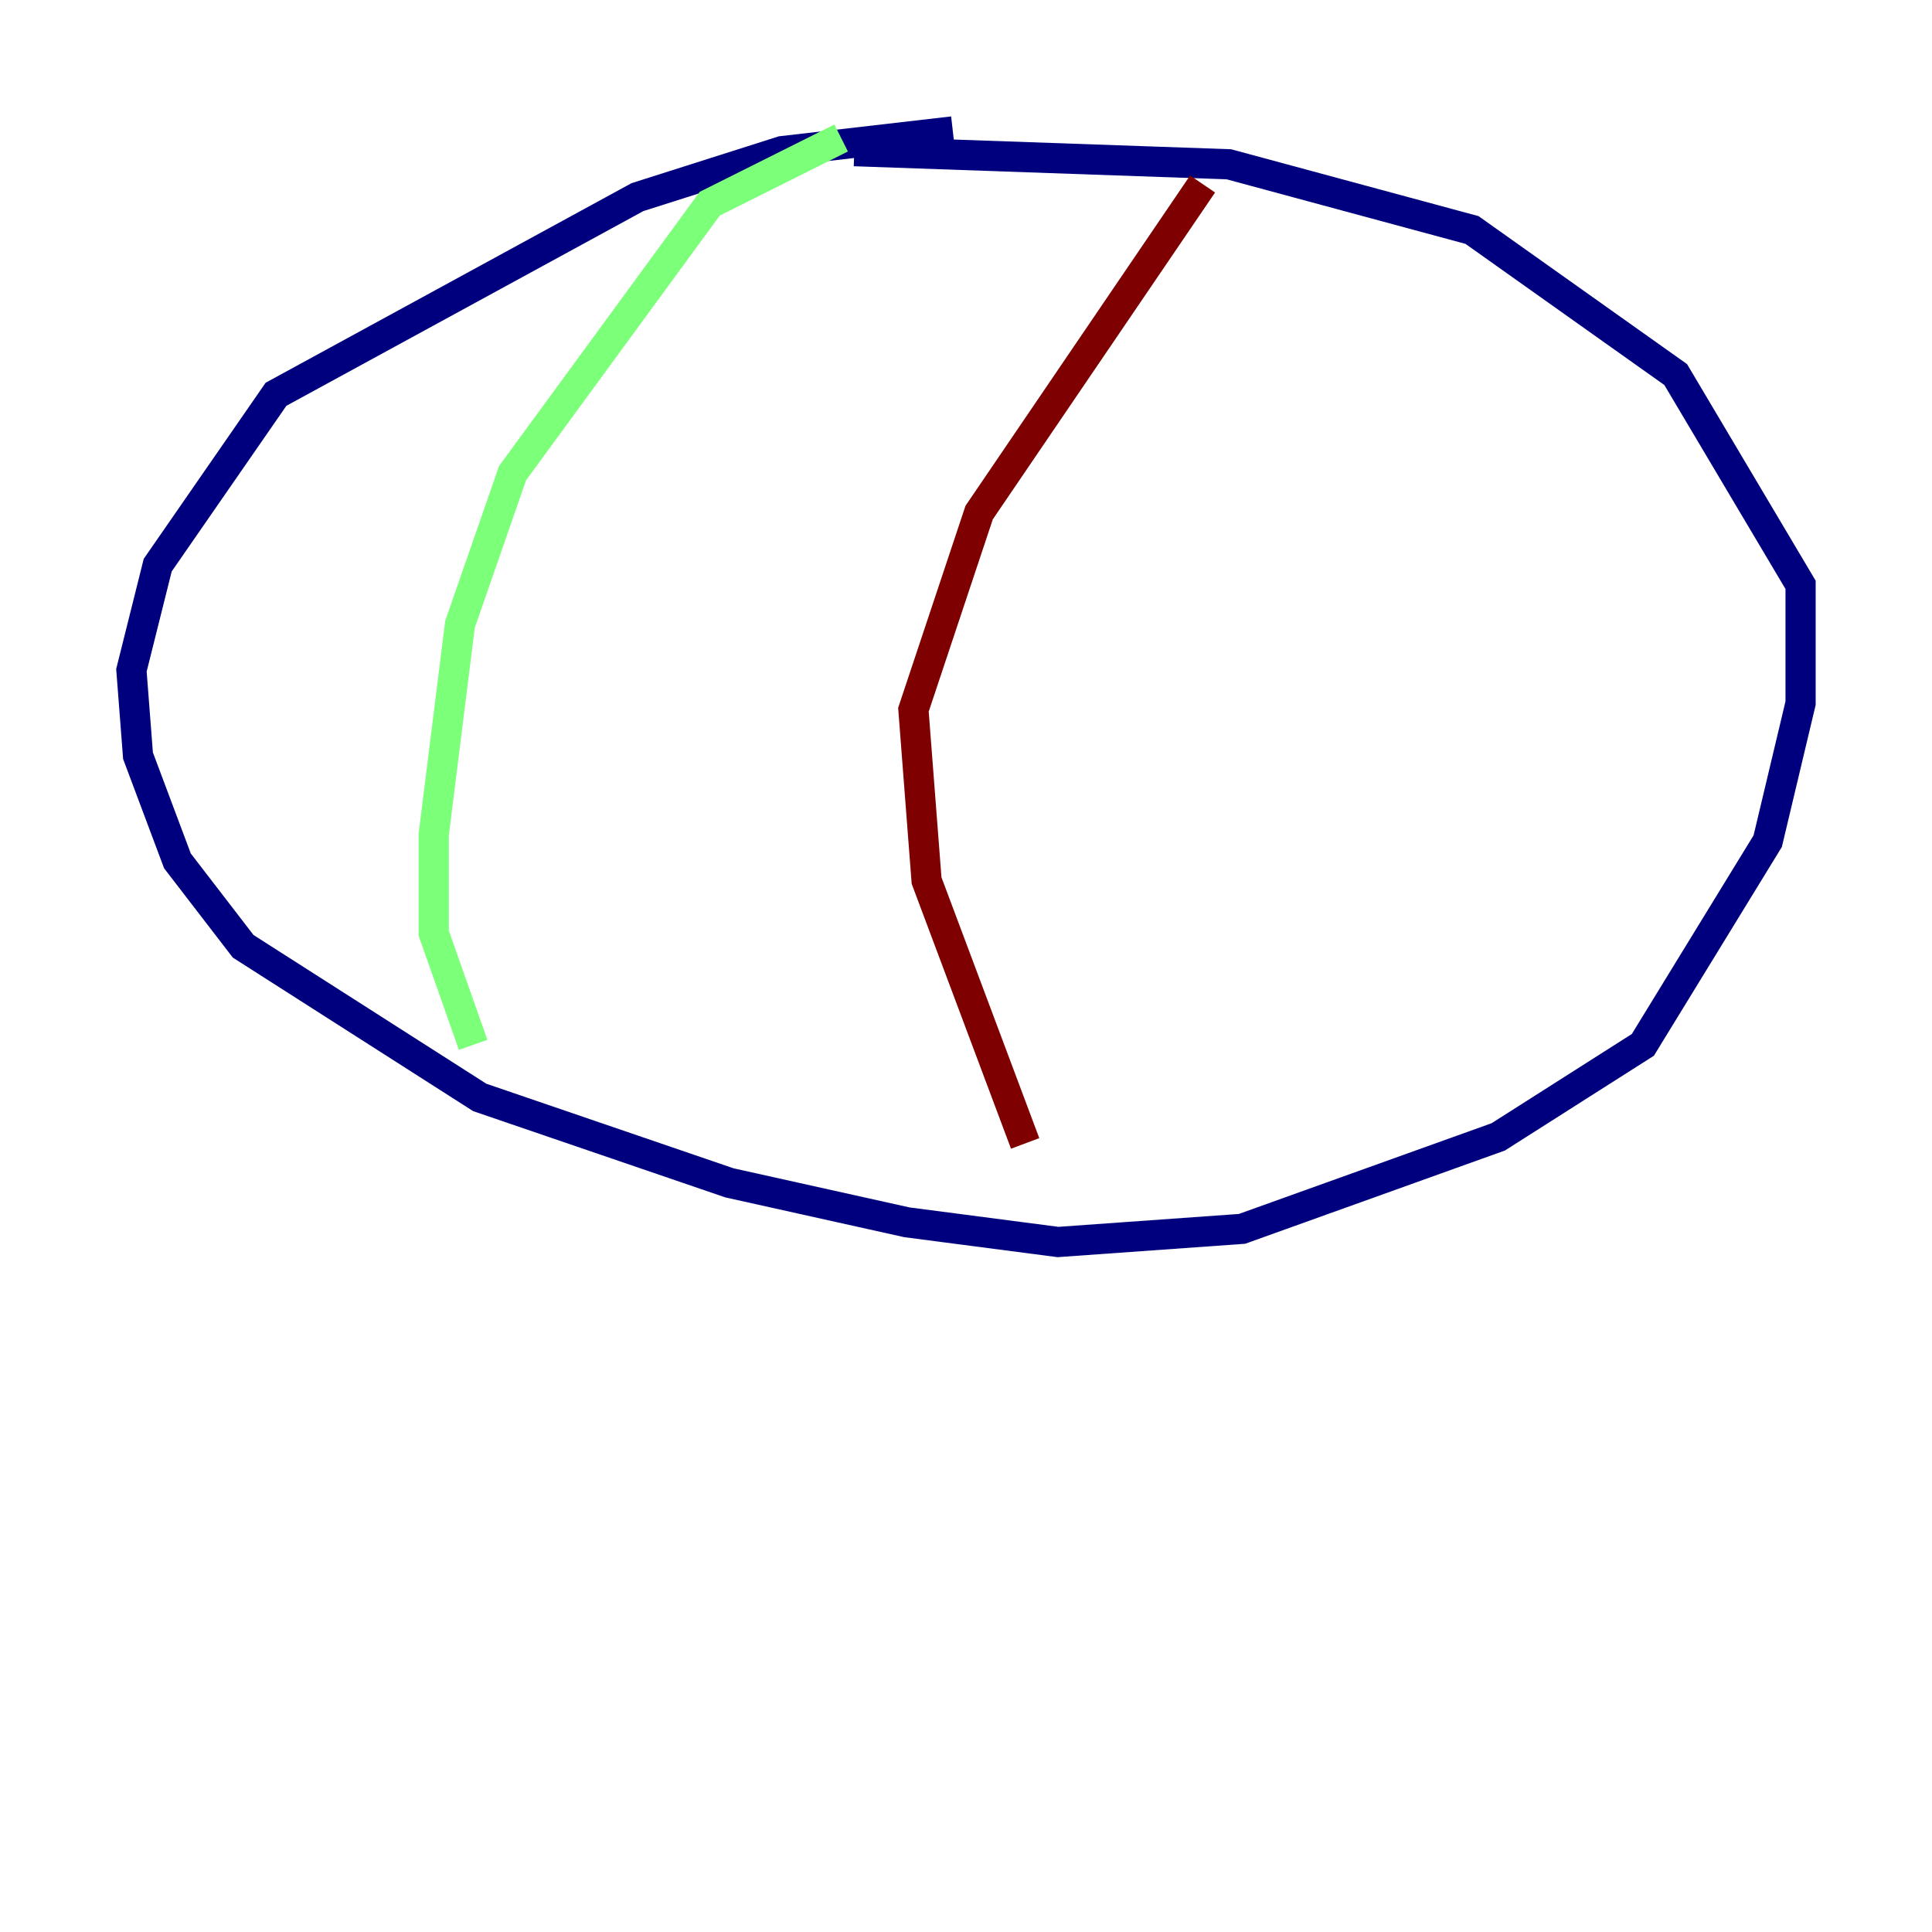 <?xml version="1.0" encoding="utf-8" ?>
<svg baseProfile="tiny" height="128" version="1.2" viewBox="0,0,128,128" width="128" xmlns="http://www.w3.org/2000/svg" xmlns:ev="http://www.w3.org/2001/xml-events" xmlns:xlink="http://www.w3.org/1999/xlink"><defs /><polyline fill="none" points="63.129,8.707 51.809,10.014 42.231,13.061 18.286,26.122 10.449,37.442 8.707,44.408 9.143,50.068 11.755,57.034 16.109,62.694 31.782,72.707 48.327,78.367 60.082,80.98 70.095,82.286 82.286,81.415 99.265,75.32 108.844,69.225 117.116,55.728 119.293,46.585 119.293,38.748 111.02,24.816 97.524,15.238 81.415,10.884 56.599,10.014" stroke="#00007f" stroke-width="2" /><polyline fill="none" points="55.728,9.143 47.02,13.497 33.959,31.347 30.476,41.361 28.735,55.292 28.735,61.823 31.347,69.225" stroke="#7cff79" stroke-width="2" /><polyline fill="none" points="79.674,12.191 64.871,33.959 60.517,47.02 61.388,58.34 67.918,75.755" stroke="#7f0000" stroke-width="2" /></svg>